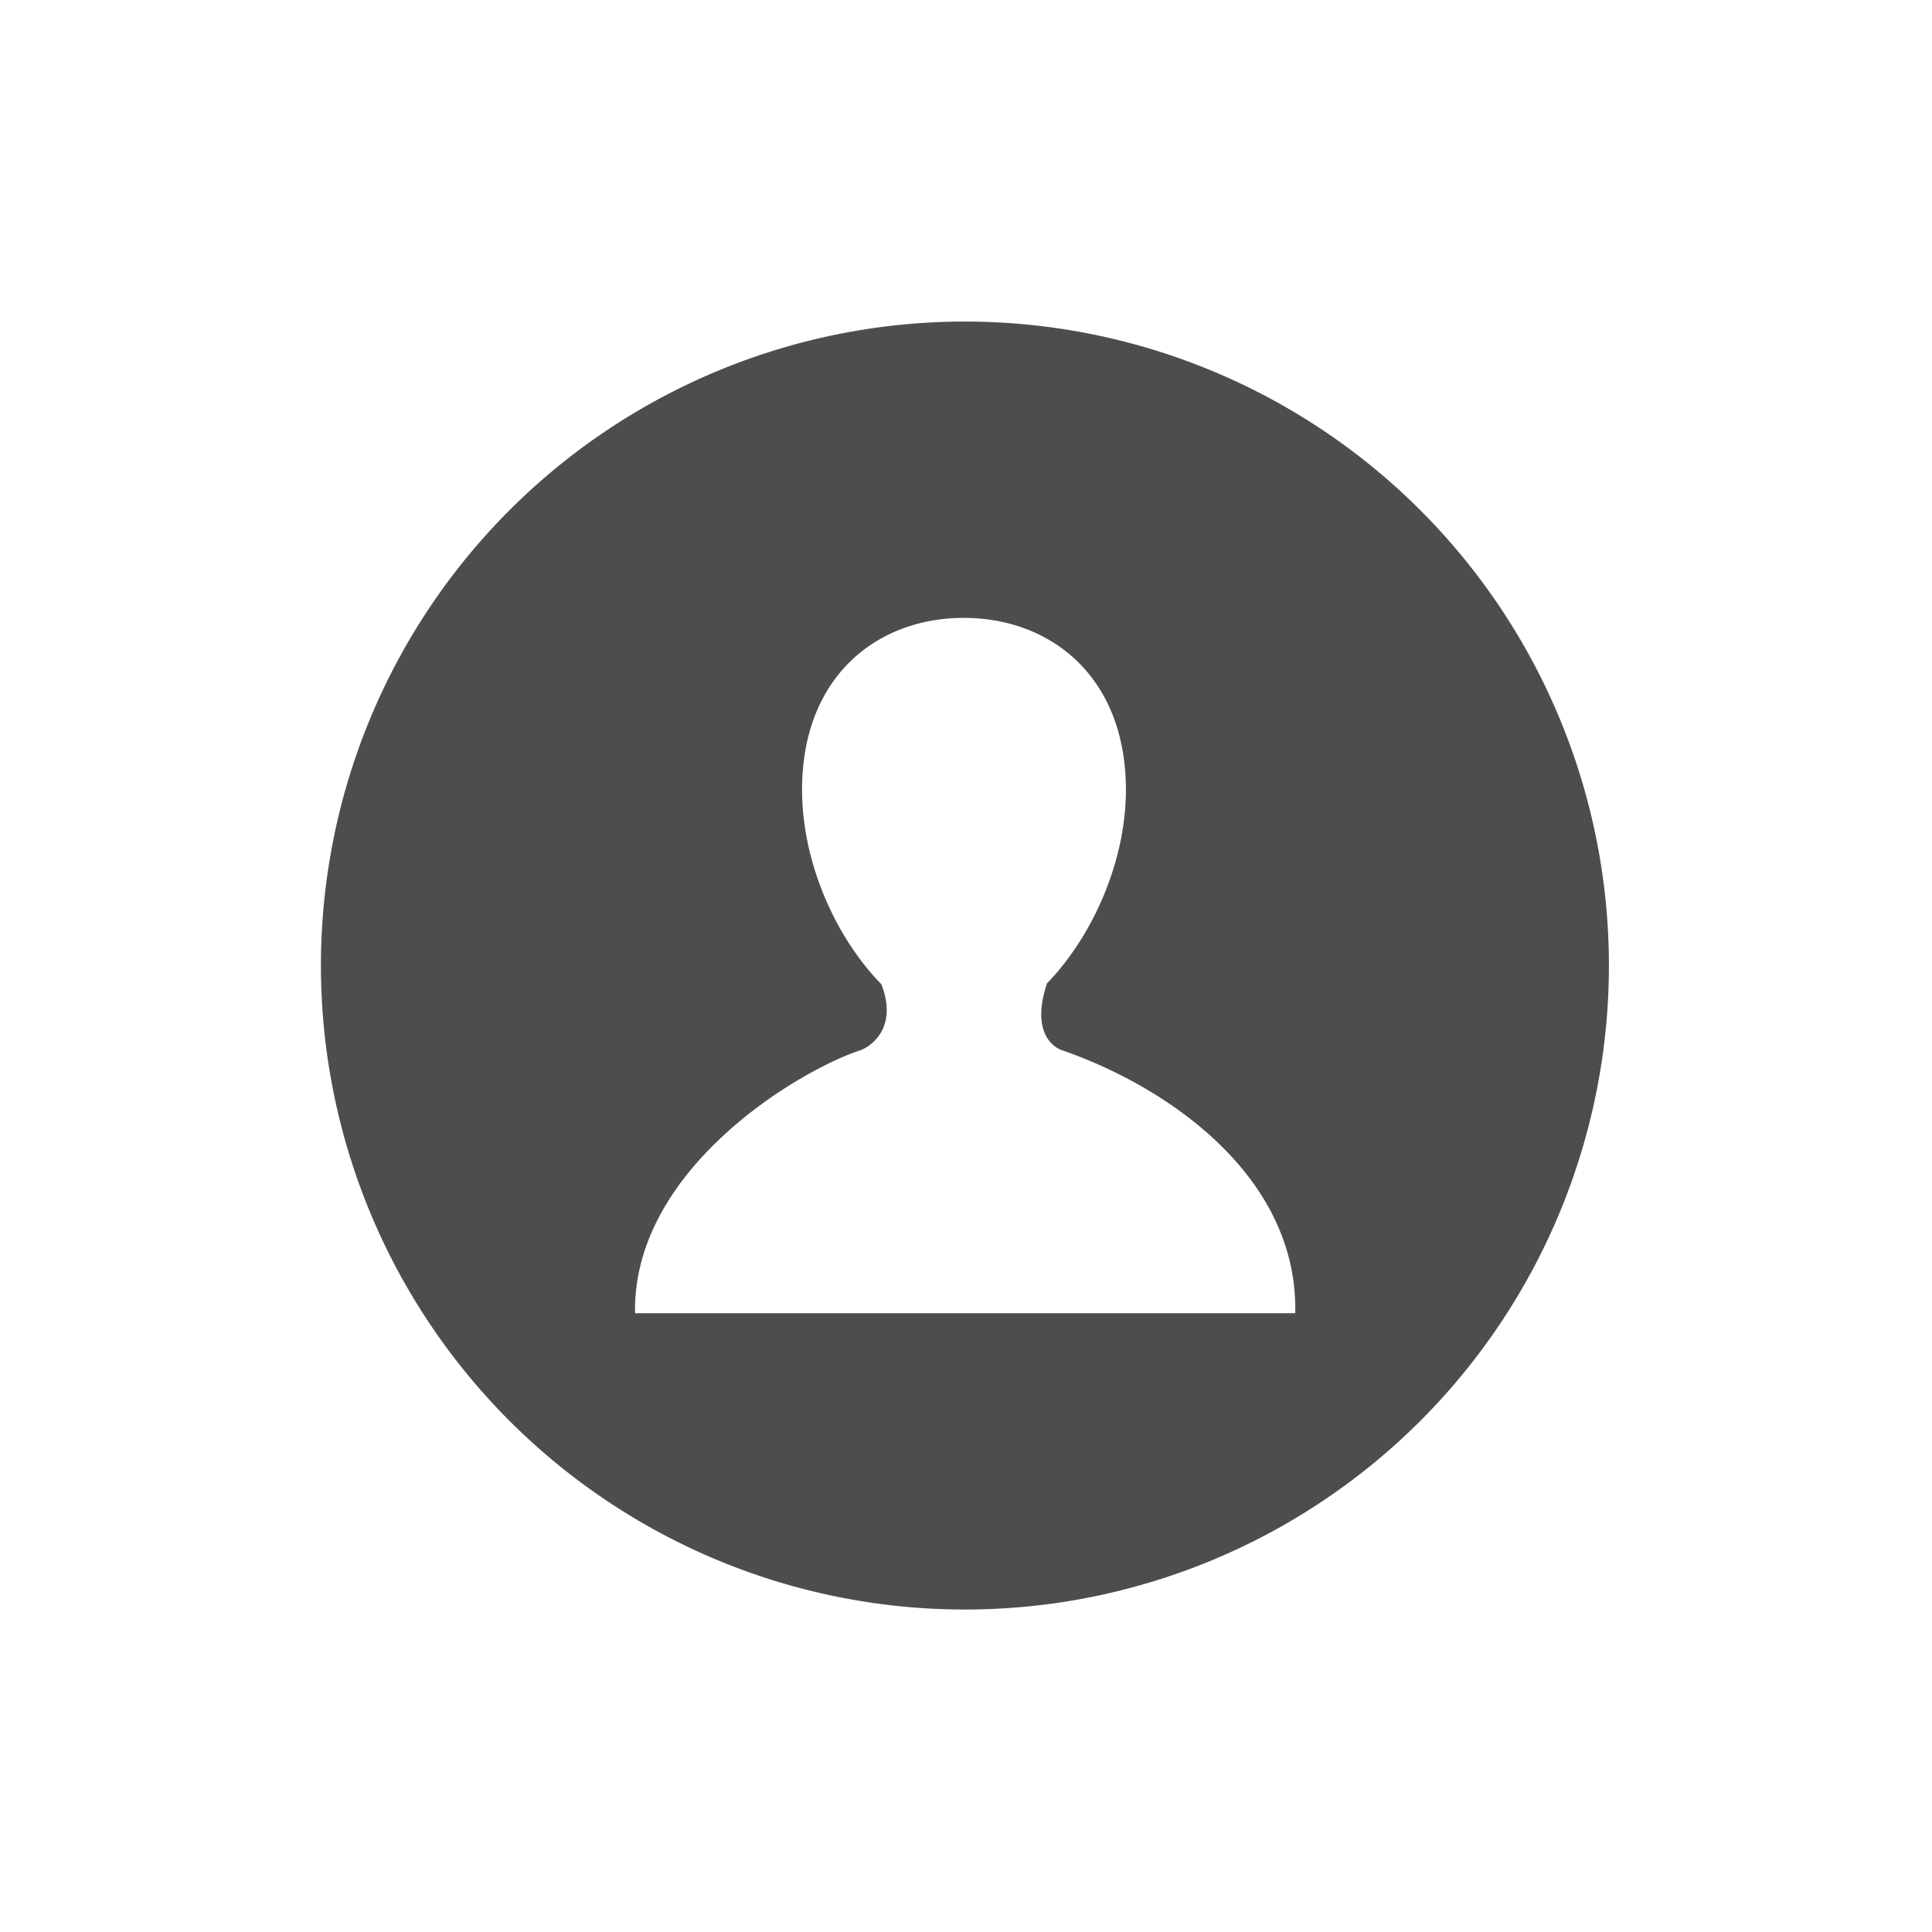 <svg viewBox="0 0 24 24" xmlns="http://www.w3.org/2000/svg"><path transform="matrix(.341 0 0 .341 7.23 7.278)" d="m17.47 16.91c-0.159-0.052-1.164-0.505-0.536-2.414h-9e-3c1.637-1.686 2.888-4.399 2.888-7.07 0-4.107-2.731-6.26-5.905-6.26-3.176 0-5.892 2.152-5.892 6.26 0 2.682 1.244 5.406 2.891 7.088 0.642 1.684-0.506 2.309-0.746 2.396-2.238 0.724-8.325 4.332-8.229 9.586h24.05c0.107-5.02-4.708-8.279-8.513-9.586m19.94-3.079a23.46 23.46 0 0 1-23.46 23.46 23.46 23.46 0 0 1-23.46-23.46 23.46 23.46 0 0 1 23.46-23.46 23.46 23.46 0 0 1 23.46 23.46" fill="#4d4d4d"/></svg>
